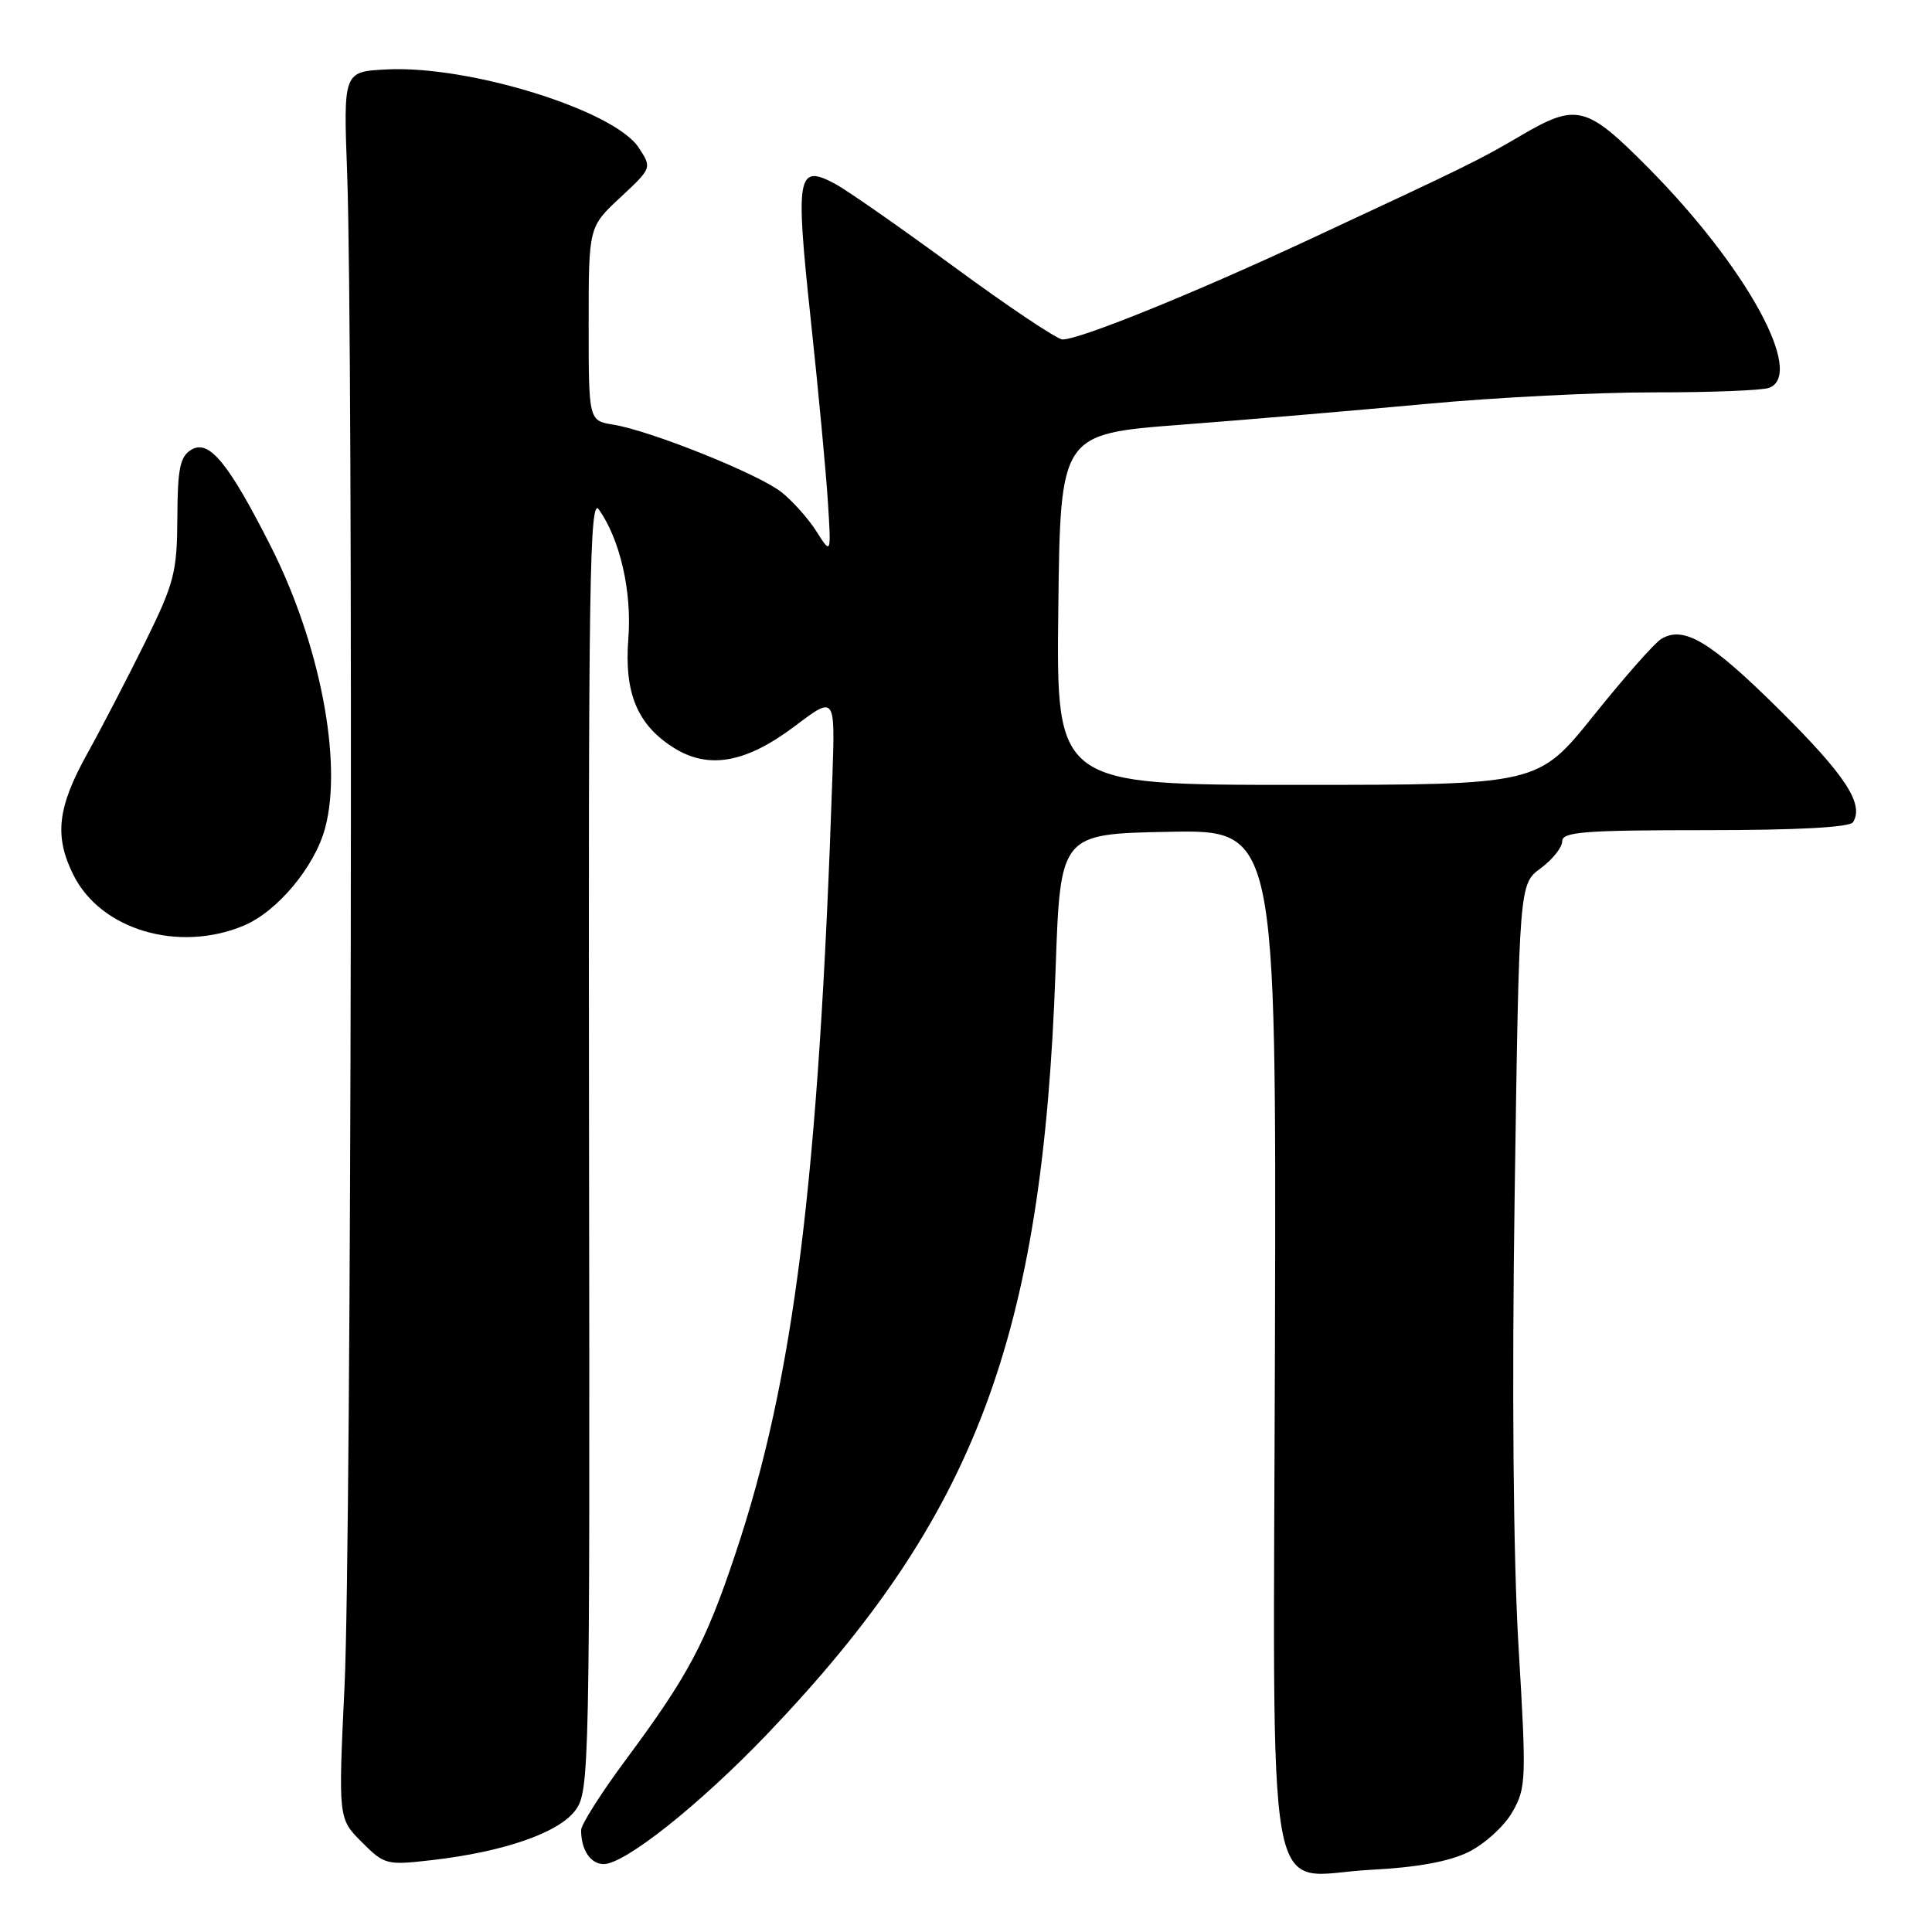 <?xml version="1.0" encoding="UTF-8" standalone="no"?>
<!DOCTYPE svg PUBLIC "-//W3C//DTD SVG 1.1//EN" "http://www.w3.org/Graphics/SVG/1.1/DTD/svg11.dtd" >
<svg xmlns="http://www.w3.org/2000/svg" xmlns:xlink="http://www.w3.org/1999/xlink" version="1.1" viewBox="0 0 256 256">
 <g >
 <path fill="currentColor"
d=" M 194.59 245.40 C 196.71 244.35 199.32 241.98 200.38 240.13 C 202.23 236.93 202.27 235.86 201.21 218.13 C 200.52 206.45 200.32 184.13 200.70 158.33 C 201.30 117.15 201.30 117.15 204.15 115.05 C 205.72 113.89 207.00 112.28 207.00 111.47 C 207.00 110.23 209.94 110.00 225.94 110.00 C 238.17 110.00 245.11 109.63 245.54 108.94 C 247.02 106.54 244.53 102.73 235.81 94.08 C 226.60 84.94 223.09 82.84 220.10 84.68 C 219.22 85.22 215.19 89.79 211.15 94.83 C 203.79 104.00 203.79 104.00 171.88 104.00 C 139.96 104.00 139.96 104.00 140.23 80.75 C 140.50 57.50 140.50 57.50 156.50 56.28 C 165.30 55.61 179.93 54.36 189.00 53.52 C 198.07 52.67 211.65 51.98 219.17 51.99 C 226.69 52.00 233.55 51.73 234.42 51.39 C 239.20 49.56 231.38 35.33 218.42 22.25 C 210.18 13.94 208.92 13.63 201.50 17.98 C 195.93 21.25 194.75 21.83 173.50 31.73 C 158.00 38.95 143.02 45.01 140.78 44.98 C 140.08 44.97 133.65 40.67 126.50 35.42 C 119.35 30.17 112.21 25.19 110.64 24.35 C 105.64 21.69 105.38 23.14 107.42 42.26 C 108.44 51.74 109.46 62.65 109.70 66.50 C 110.14 73.50 110.14 73.50 108.18 70.41 C 107.11 68.71 105.01 66.37 103.53 65.20 C 100.47 62.79 86.21 57.07 81.27 56.27 C 78.00 55.74 78.00 55.74 78.00 42.91 C 78.00 30.07 78.00 30.07 82.20 26.16 C 86.39 22.25 86.39 22.25 84.63 19.56 C 81.38 14.60 62.12 8.63 51.20 9.20 C 45.50 9.50 45.50 9.50 46.00 23.00 C 46.83 45.43 46.56 204.22 45.66 223.24 C 44.82 240.97 44.82 240.97 47.93 244.08 C 50.95 247.10 51.22 247.17 57.27 246.47 C 66.74 245.38 74.02 242.86 76.23 239.89 C 78.11 237.37 78.17 234.86 78.05 151.40 C 77.95 77.23 78.13 65.77 79.35 67.50 C 82.17 71.51 83.74 78.37 83.26 84.59 C 82.69 91.83 84.45 96.06 89.30 99.10 C 93.92 101.99 98.86 101.10 105.37 96.18 C 110.66 92.19 110.66 92.19 110.30 102.84 C 108.49 156.38 105.22 182.63 97.47 205.81 C 93.47 217.78 91.22 222.00 82.81 233.33 C 79.62 237.64 77.00 241.77 77.00 242.50 C 77.00 245.13 78.25 247.00 80.00 247.00 C 82.81 247.00 92.76 239.08 101.69 229.74 C 129.26 200.90 138.15 177.30 139.87 128.50 C 140.50 110.50 140.50 110.50 154.80 110.22 C 169.11 109.94 169.11 109.94 168.94 177.01 C 168.73 256.19 167.36 248.50 181.62 247.76 C 187.74 247.45 192.00 246.67 194.59 245.40 Z  M 32.30 122.65 C 36.74 120.79 41.68 114.88 43.07 109.76 C 45.44 101.02 42.40 85.25 35.86 72.35 C 30.25 61.28 27.68 58.17 25.34 59.60 C 23.85 60.50 23.53 62.09 23.50 68.60 C 23.46 75.81 23.10 77.24 19.28 85.00 C 16.97 89.67 13.50 96.38 11.55 99.89 C 7.59 107.02 7.17 110.84 9.75 115.98 C 13.39 123.22 23.66 126.26 32.30 122.65 Z "/>
</g>
</svg>